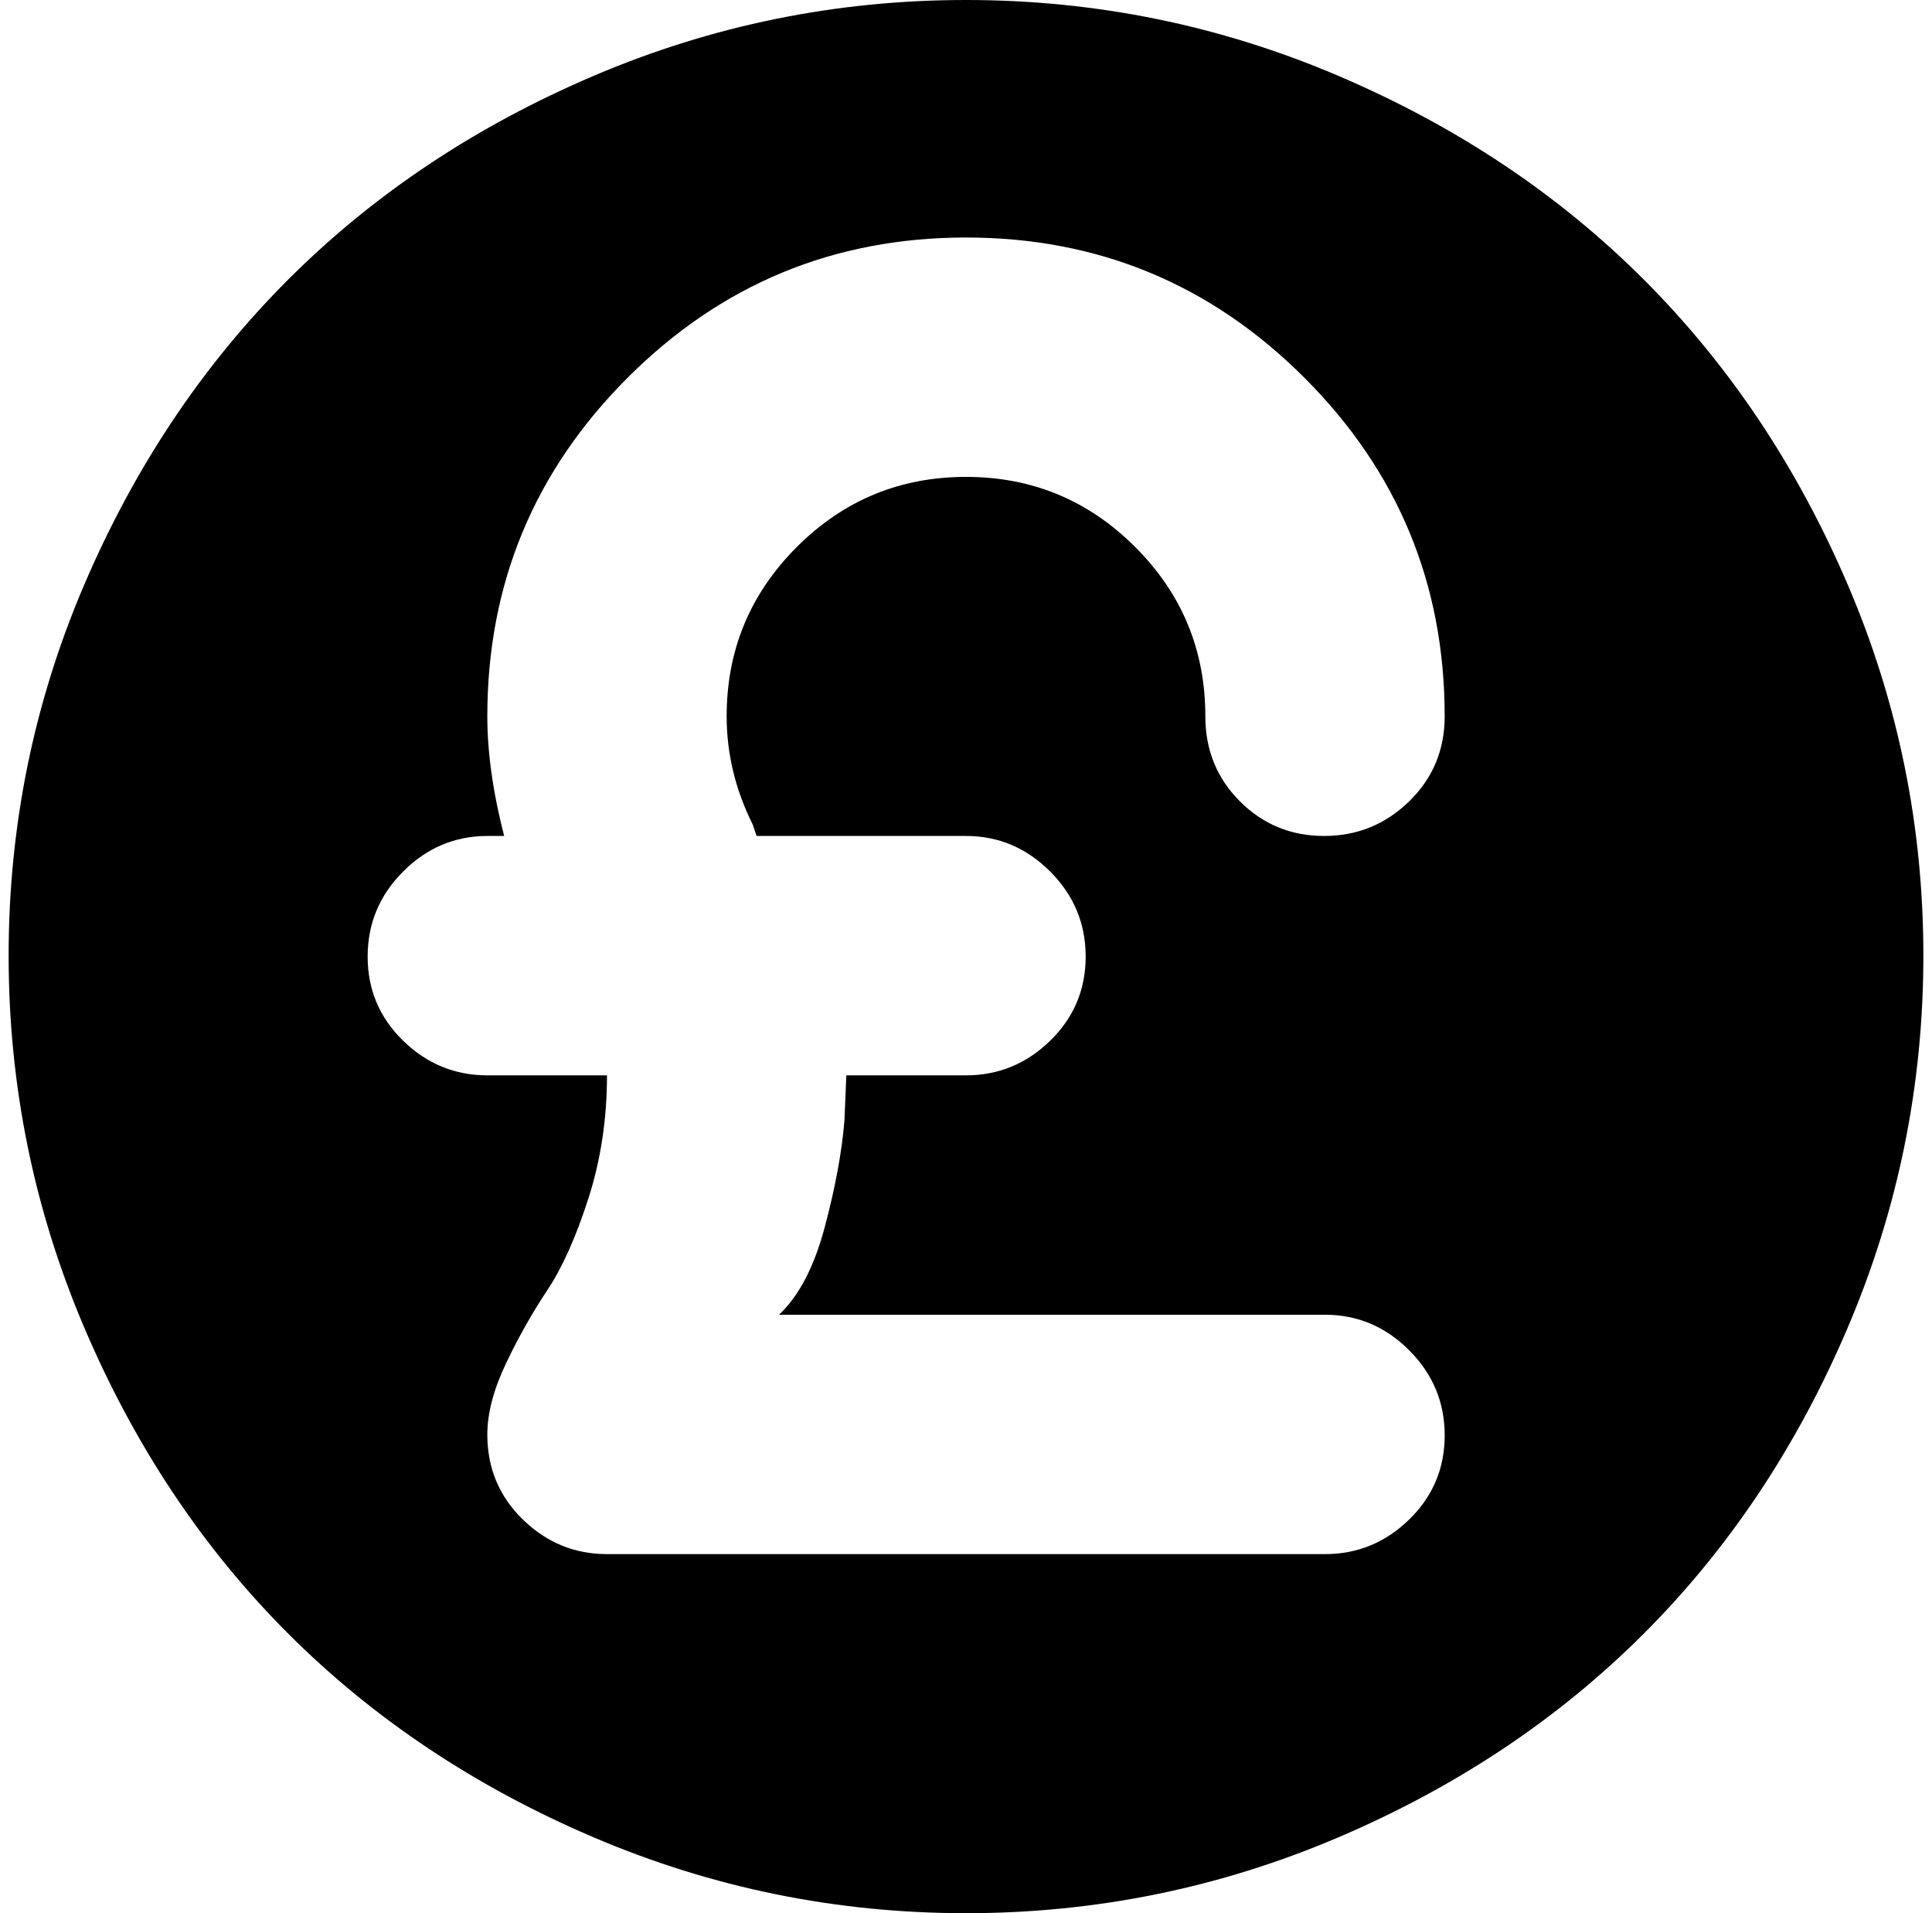 <svg xmlns="http://www.w3.org/2000/svg" width="1.01em" height="1em" viewBox="0 0 1024 1023"><path fill="currentColor" d="M512 1023q-104 0-199-40.5t-163.5-109T40.5 710T0 511t40.5-198.5t109-163T313 40.5T512 0t199 40.5t163.5 109t109 163T1024 511t-40.5 199t-109 163.5t-163.5 109t-199 40.5m-64-448h64q26 0 45-18.5t19-45t-19-45.5t-45-19H400l-2-6q-14-28-14-58q0-53 37.5-90.5T512 255t90.5 37.5T640 383q0 27 18.5 45.5t45 18.5t45.5-18.5t19-45.5q0-106-75-181t-181-75t-181 75t-75 181q0 29 9 64h-9q-26 0-45 19t-19 45.5t19 45t45 18.5h64q0 35-10 66t-22 49t-22 39t-10 38q0 27 19 45.5t45 18.5h384q26 0 45-18.5t19-45t-19-45.5t-45-19H412q16-15 24.5-47t10.5-57z"/></svg>